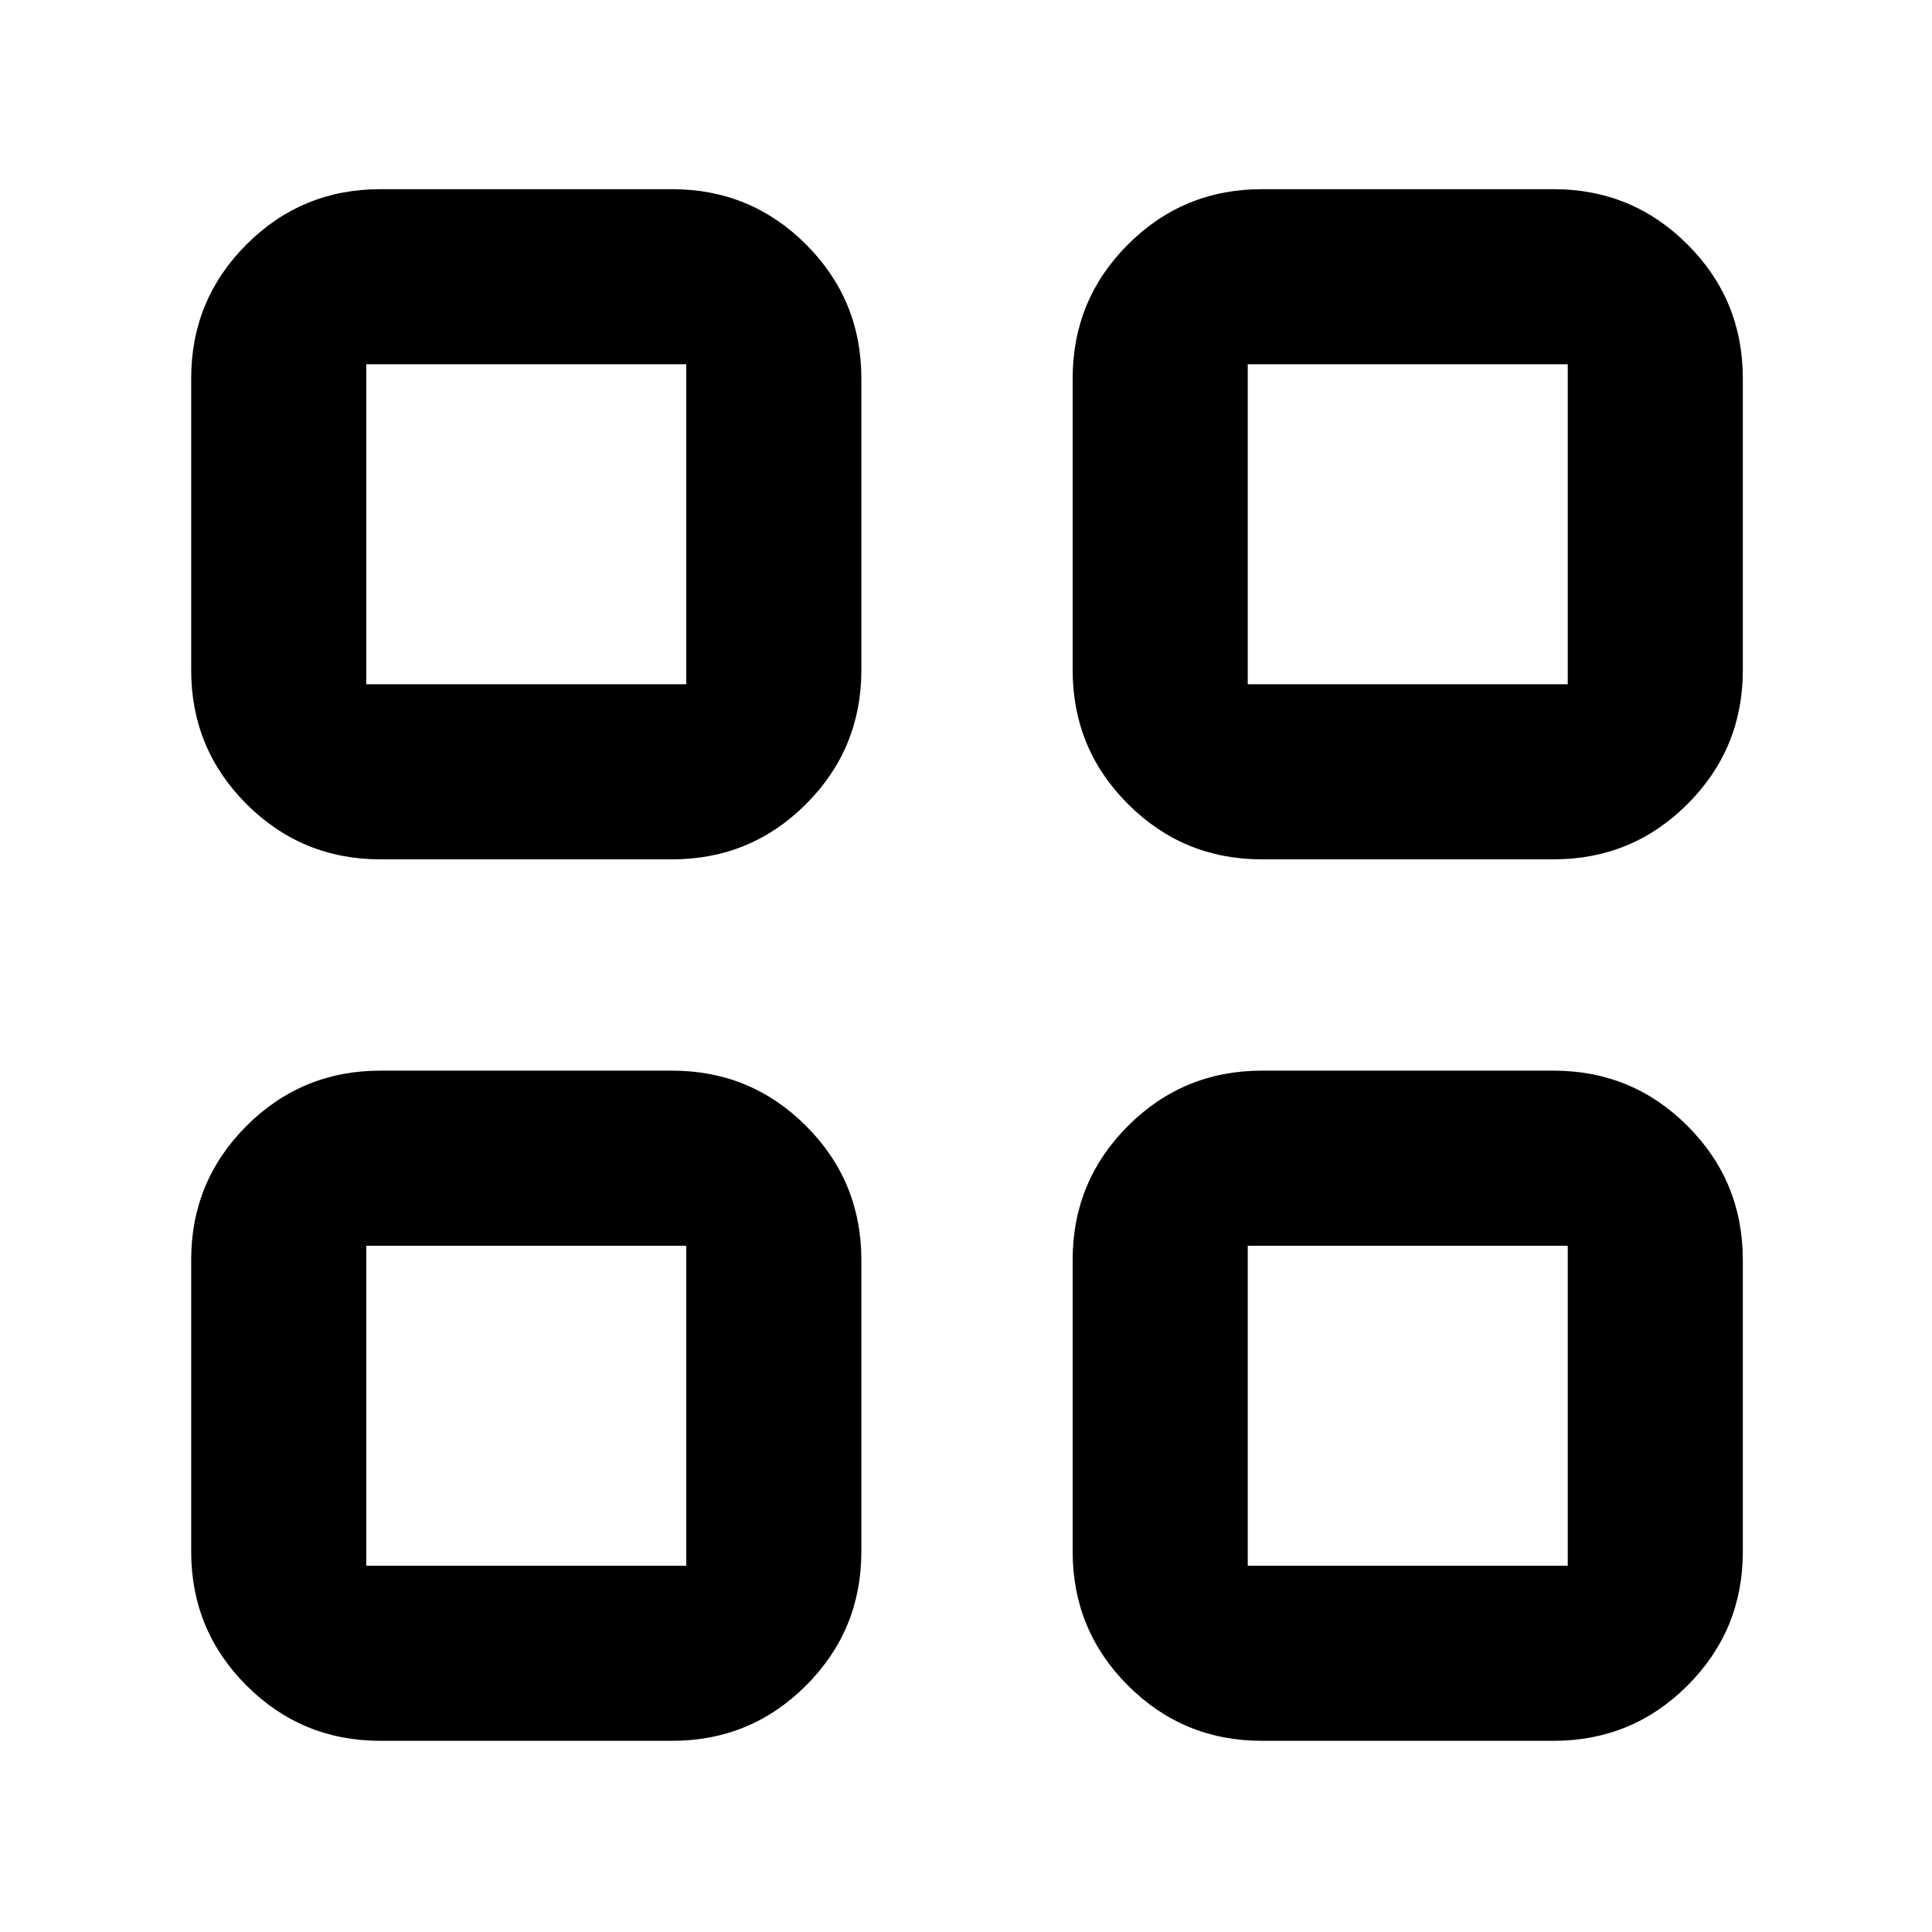 <svg xmlns="http://www.w3.org/2000/svg" width="48" height="48" viewBox="0 -960 960 960"><path d="M334-533H189q-39.05 0-66.525-27.475Q95-587.95 95-627v-145q0-39.05 27.475-66.525Q149.95-866 189-866h145q39.05 0 66.525 27.475Q428-811.05 428-772v145q0 39.05-27.475 66.525Q373.05-533 334-533Zm-152-87h159v-159H182v159ZM334-95H189q-39.05 0-66.525-27.475Q95-149.95 95-189v-145q0-39.05 27.475-66.525Q149.95-428 189-428h145q39.05 0 66.525 27.475Q428-373.05 428-334v145q0 39.05-27.475 66.525Q373.05-95 334-95Zm-152-87h159v-159H182v159Zm590-351H627q-39.05 0-66.525-27.475Q533-587.95 533-627v-145q0-39.05 27.475-66.525Q587.95-866 627-866h145q39.05 0 66.525 27.475Q866-811.05 866-772v145q0 39.05-27.475 66.525Q811.05-533 772-533Zm-152-87h159v-159H620v159ZM772-95H627q-39.05 0-66.525-27.475Q533-149.95 533-189v-145q0-39.05 27.475-66.525Q587.95-428 627-428h145q39.05 0 66.525 27.475Q866-373.05 866-334v145q0 39.05-27.475 66.525Q811.05-95 772-95Zm-152-87h159v-159H620v159ZM341-620Zm0 279Zm279-279Zm0 279Z"/></svg>